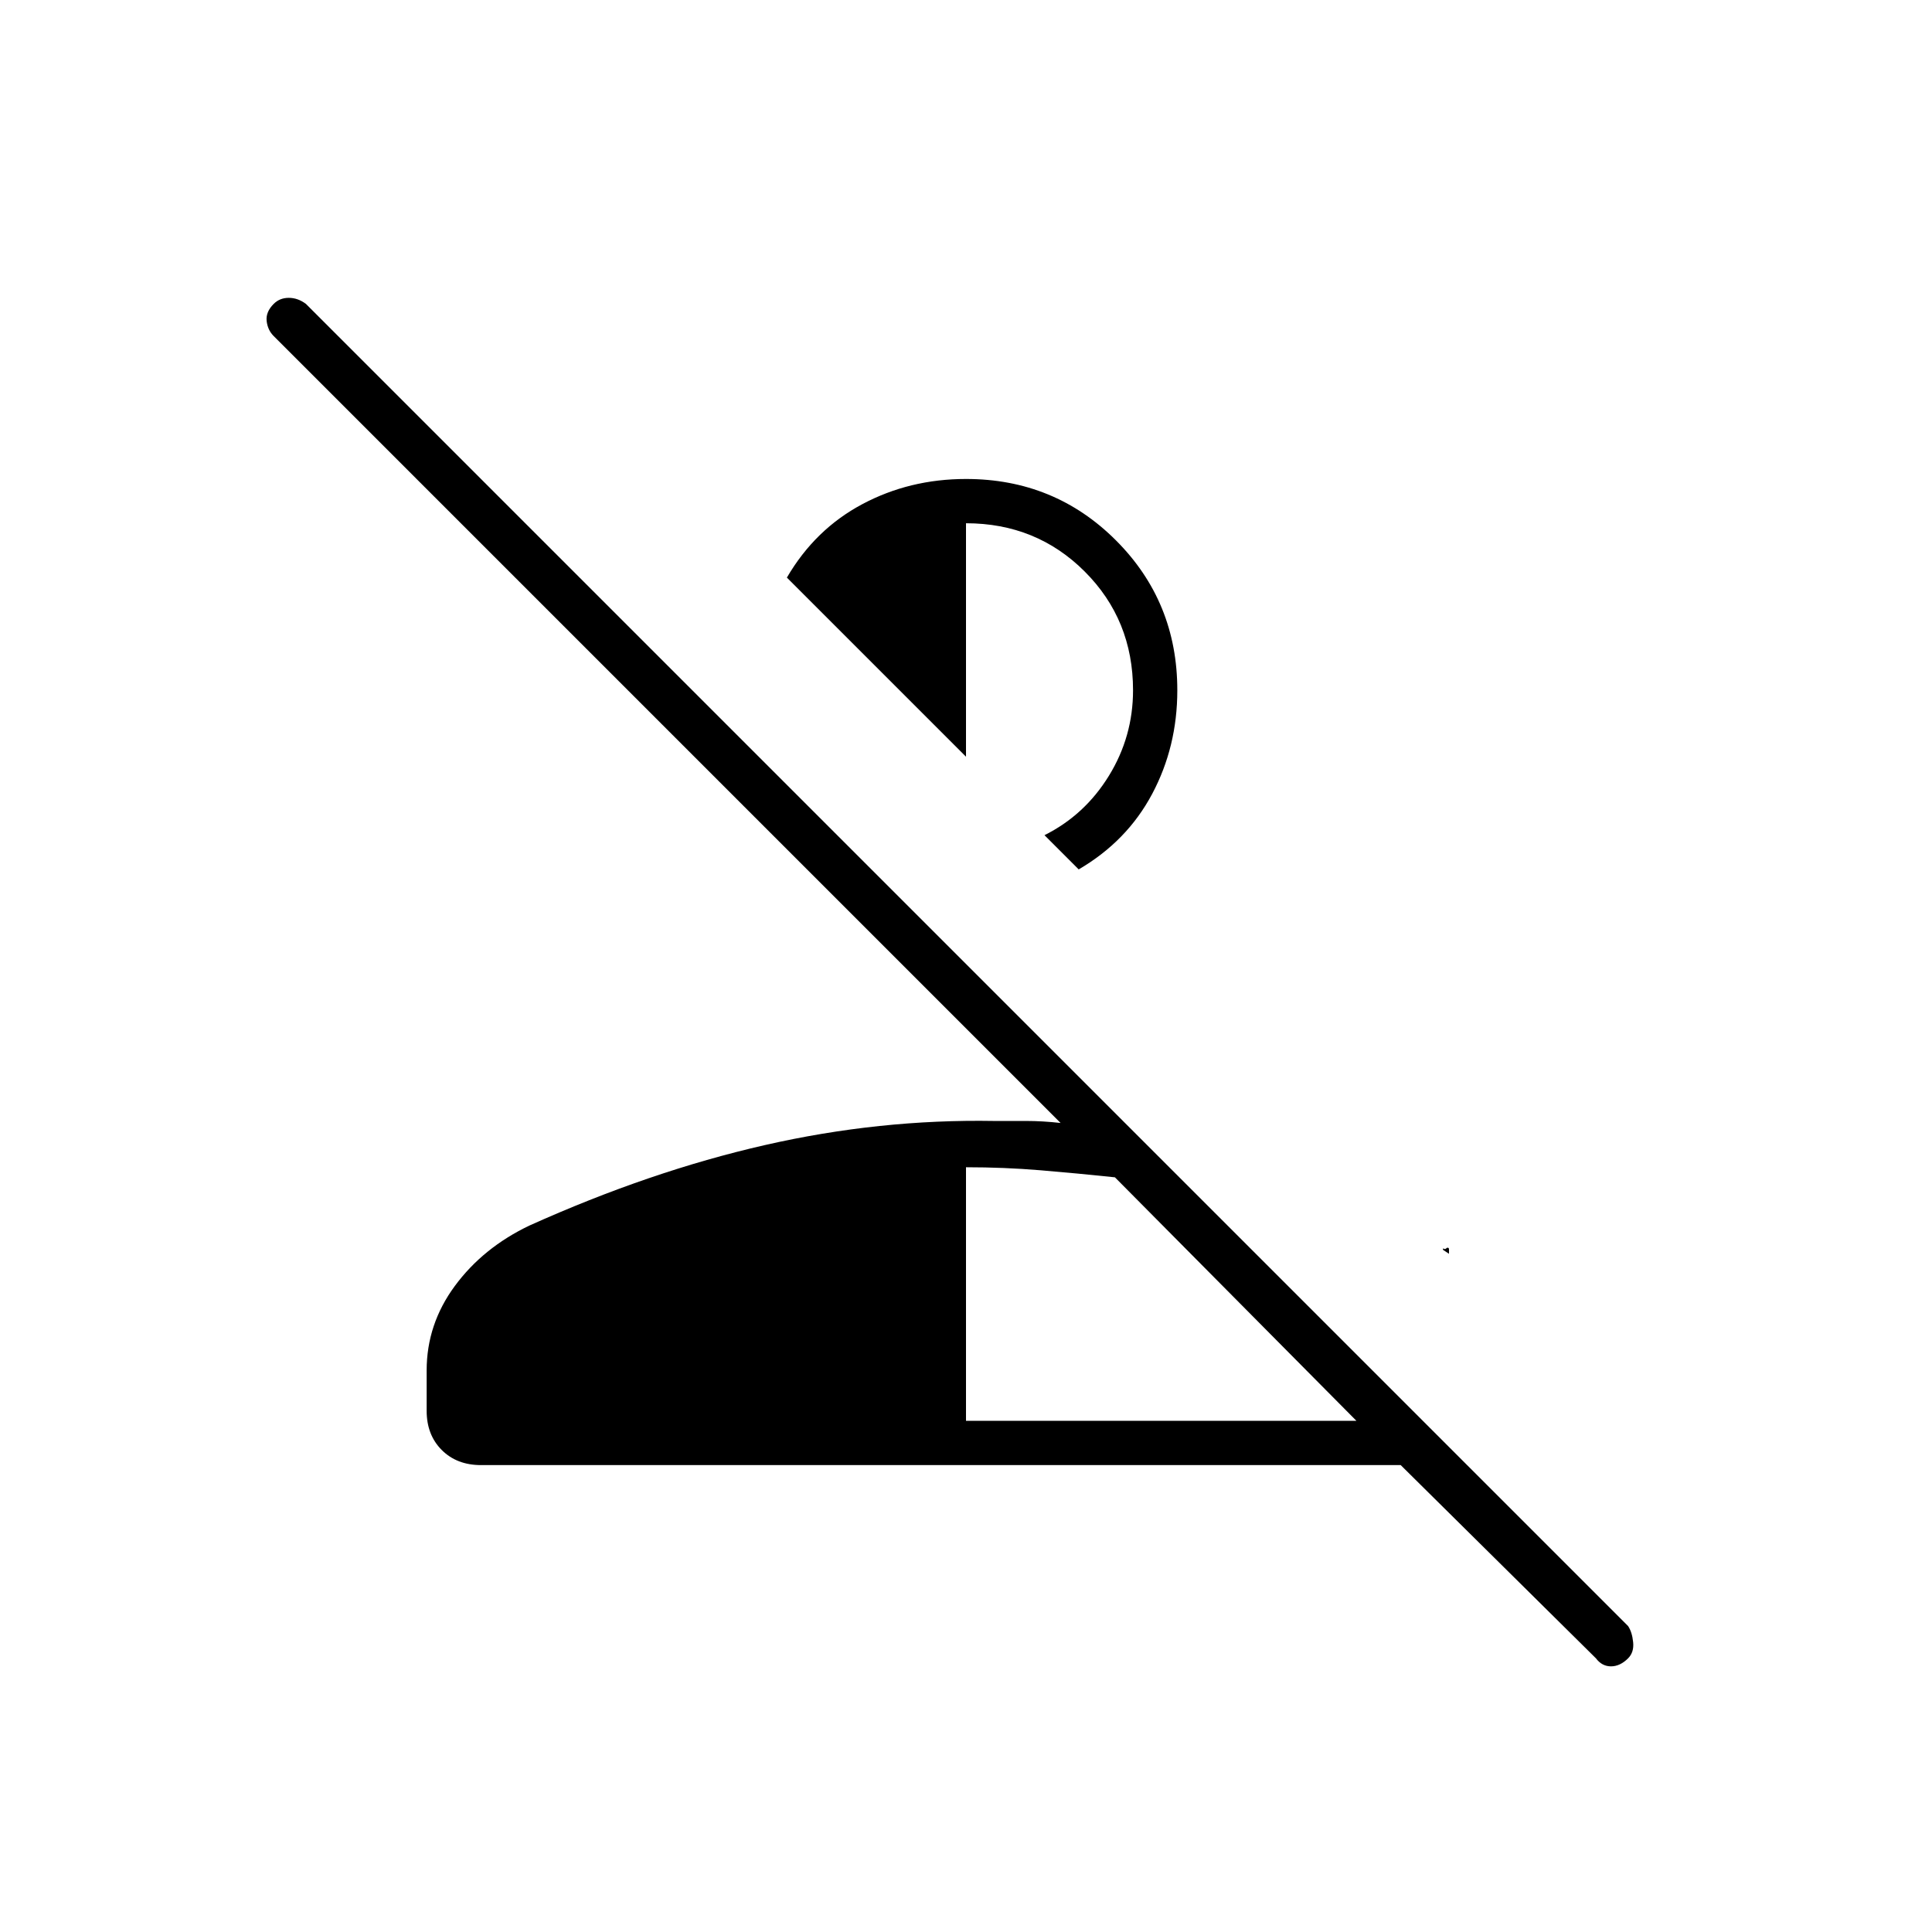 <svg xmlns="http://www.w3.org/2000/svg" width="48" height="48" viewBox="0 96 960 960"><path d="m793 920-97-96H239q-12 0-19.5-7.5T212 797v-20q0-23 14-42t37-30q60-27 117-40t114-12h16q8 0 17 1L136 263q-3-3-3.5-7.5t3.5-8.5q3-3 7.5-3t8.5 3l657 657q2 3 2.5 8t-2.5 8q-4 4-8.5 4t-7.5-4ZM480 802h194L554 681q-19-2-37-3.5t-37-1.5v126Zm239-86h.5q.5 0 .5 1v2l-3-2q0-1 .5-.5t1.5-.5ZM536 528l-17-17q20-10 32-29.5t12-42.5q0-35-24-59t-59-24v116l-89-89q14-24 37.5-36.5T480 334q44 0 74.5 30.5T585 439q0 28-12.5 51.5T536 528Z"/></svg>